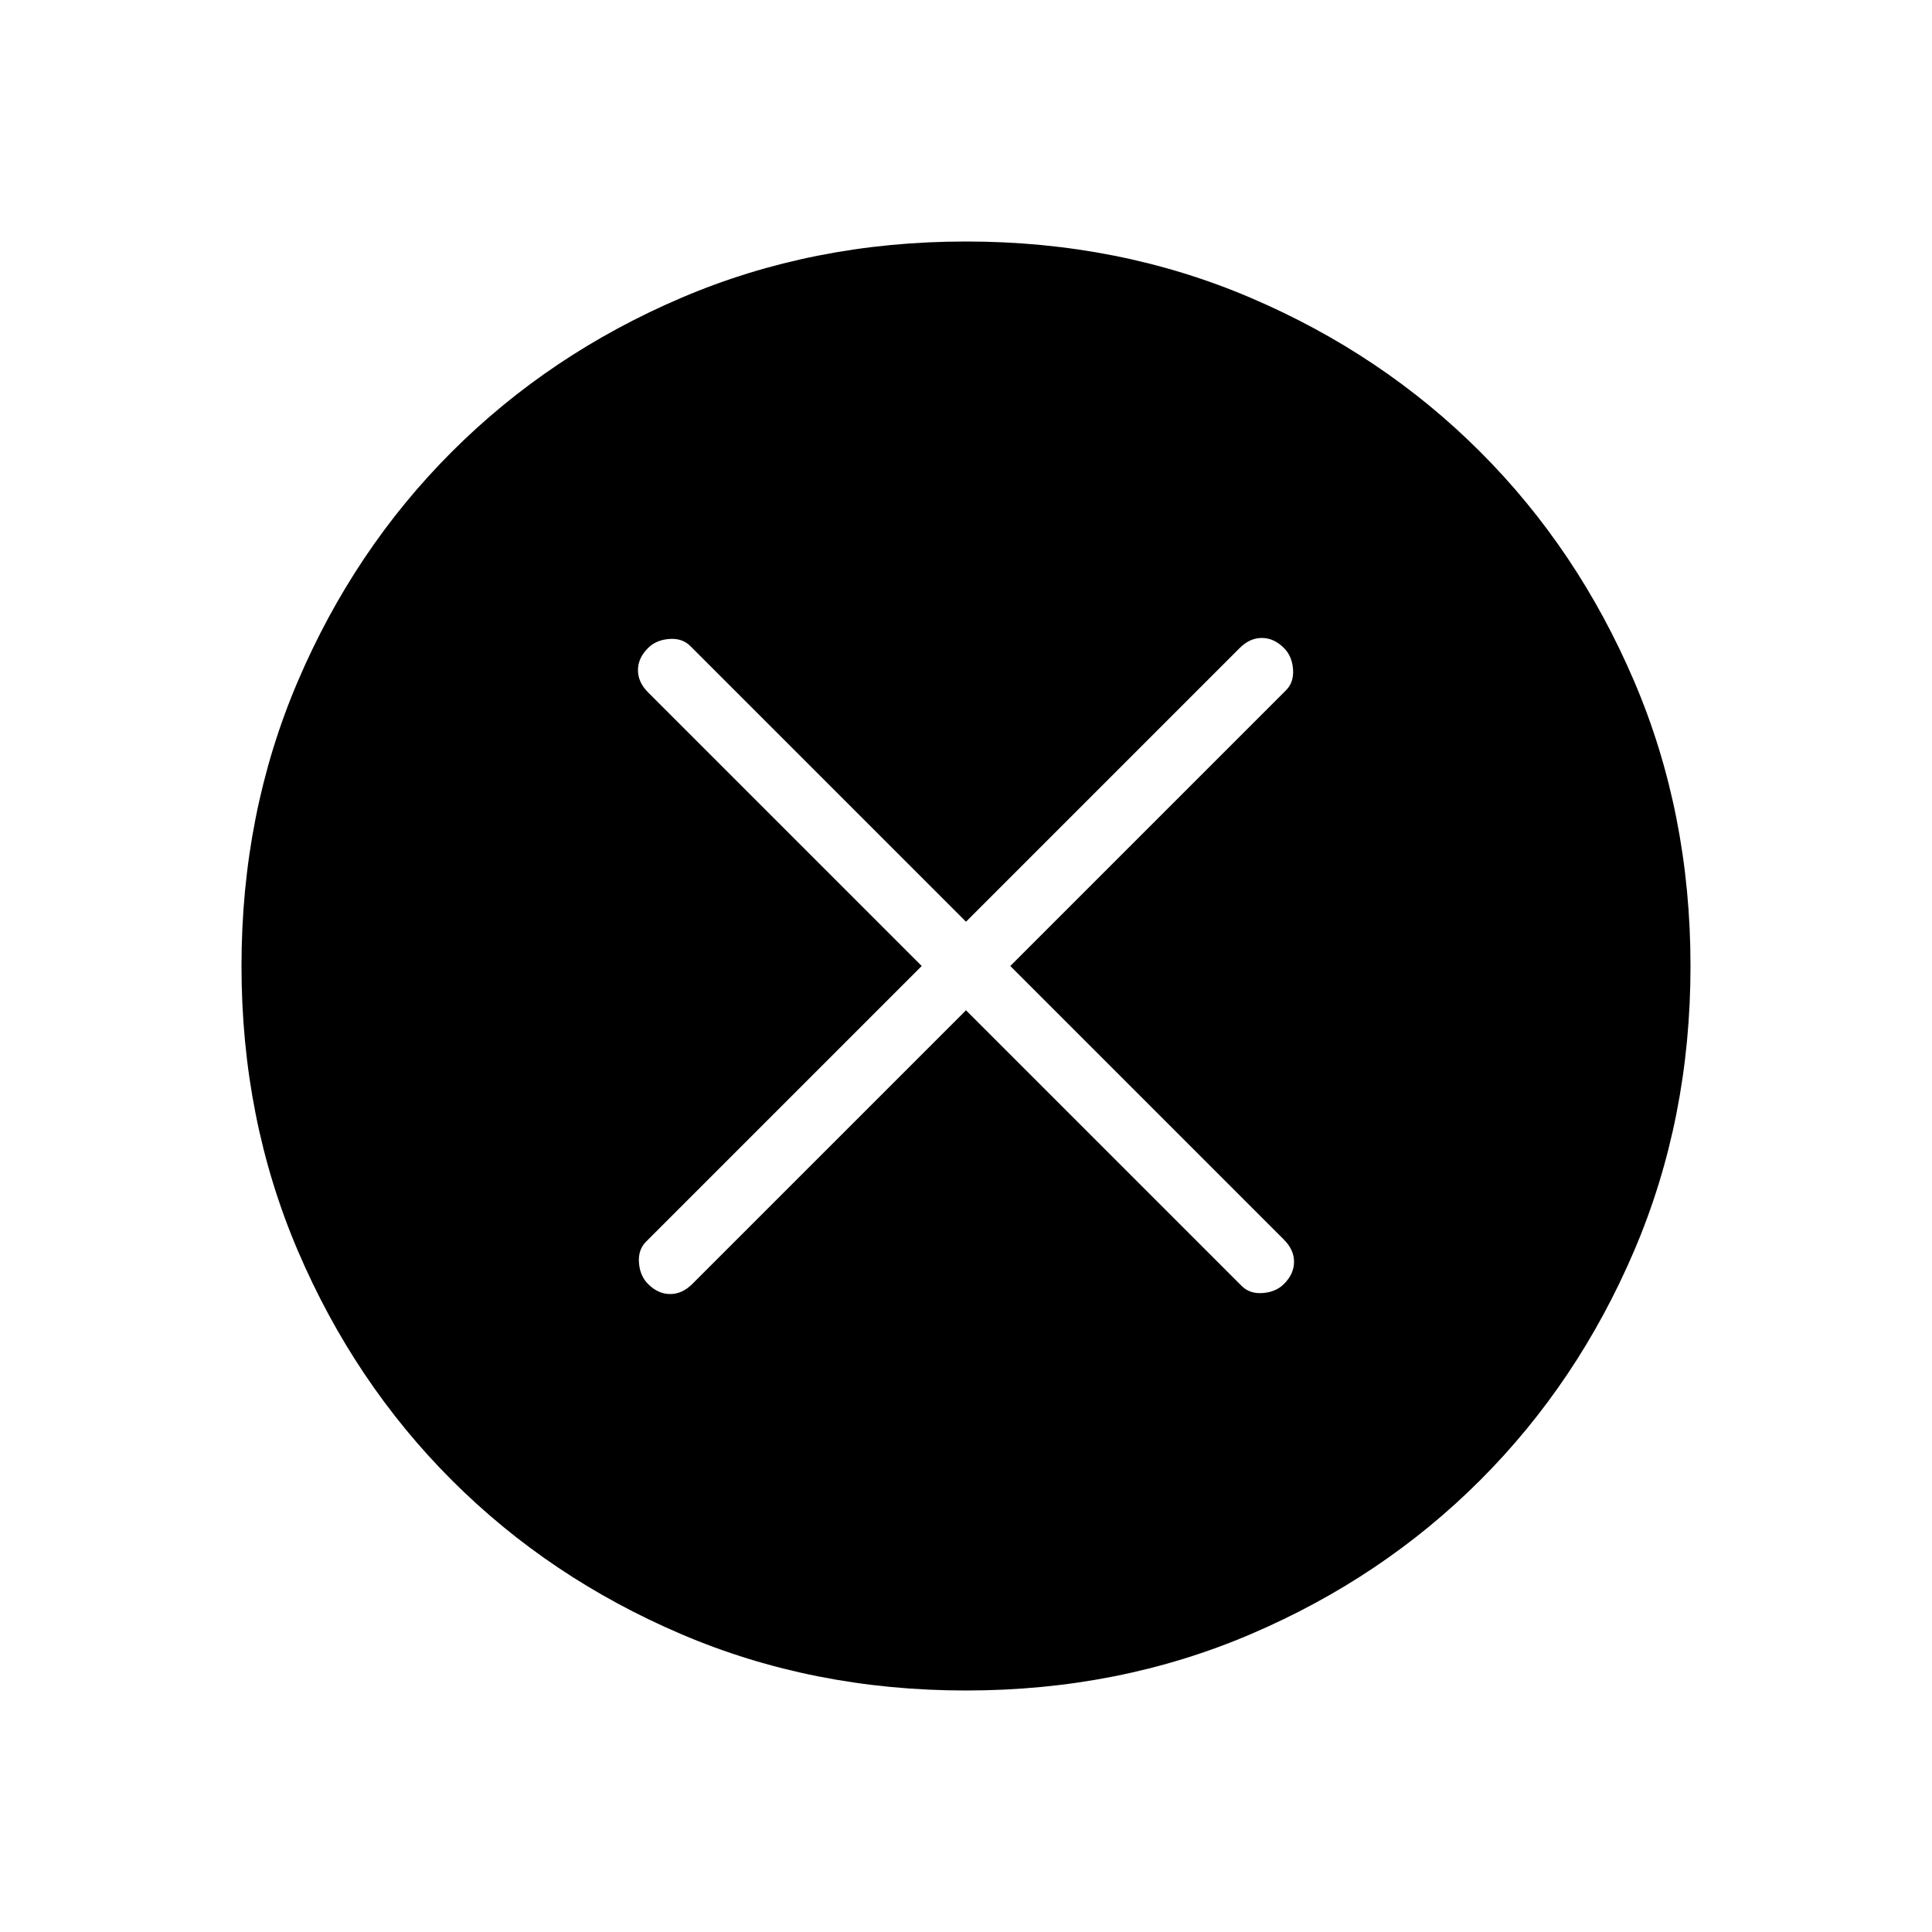 <svg xmlns="http://www.w3.org/2000/svg" height="48" width="48"><path d="M16.1 31.9Q16.35 32.15 16.65 32.15Q16.95 32.15 17.2 31.9L24 25.1L30.85 31.95Q31.05 32.15 31.375 32.125Q31.7 32.1 31.9 31.9Q32.15 31.65 32.15 31.35Q32.15 31.05 31.9 30.8L25.1 24L31.95 17.15Q32.15 16.95 32.125 16.625Q32.1 16.3 31.9 16.1Q31.65 15.85 31.35 15.85Q31.05 15.85 30.8 16.1L24 22.9L17.15 16.05Q16.95 15.85 16.625 15.875Q16.3 15.9 16.1 16.1Q15.85 16.35 15.85 16.65Q15.85 16.95 16.1 17.2L22.9 24L16.05 30.85Q15.85 31.05 15.875 31.375Q15.9 31.7 16.1 31.9ZM24 42Q20.2 42 16.925 40.6Q13.65 39.2 11.225 36.775Q8.8 34.35 7.4 31.075Q6 27.8 6 24Q6 20.2 7.4 16.925Q8.8 13.65 11.225 11.225Q13.65 8.8 16.925 7.4Q20.2 6 24 6Q27.8 6 31.075 7.4Q34.35 8.8 36.775 11.225Q39.2 13.65 40.6 16.925Q42 20.2 42 24Q42 27.8 40.6 31.075Q39.2 34.35 36.775 36.775Q34.35 39.2 31.075 40.6Q27.8 42 24 42Z"/></svg>